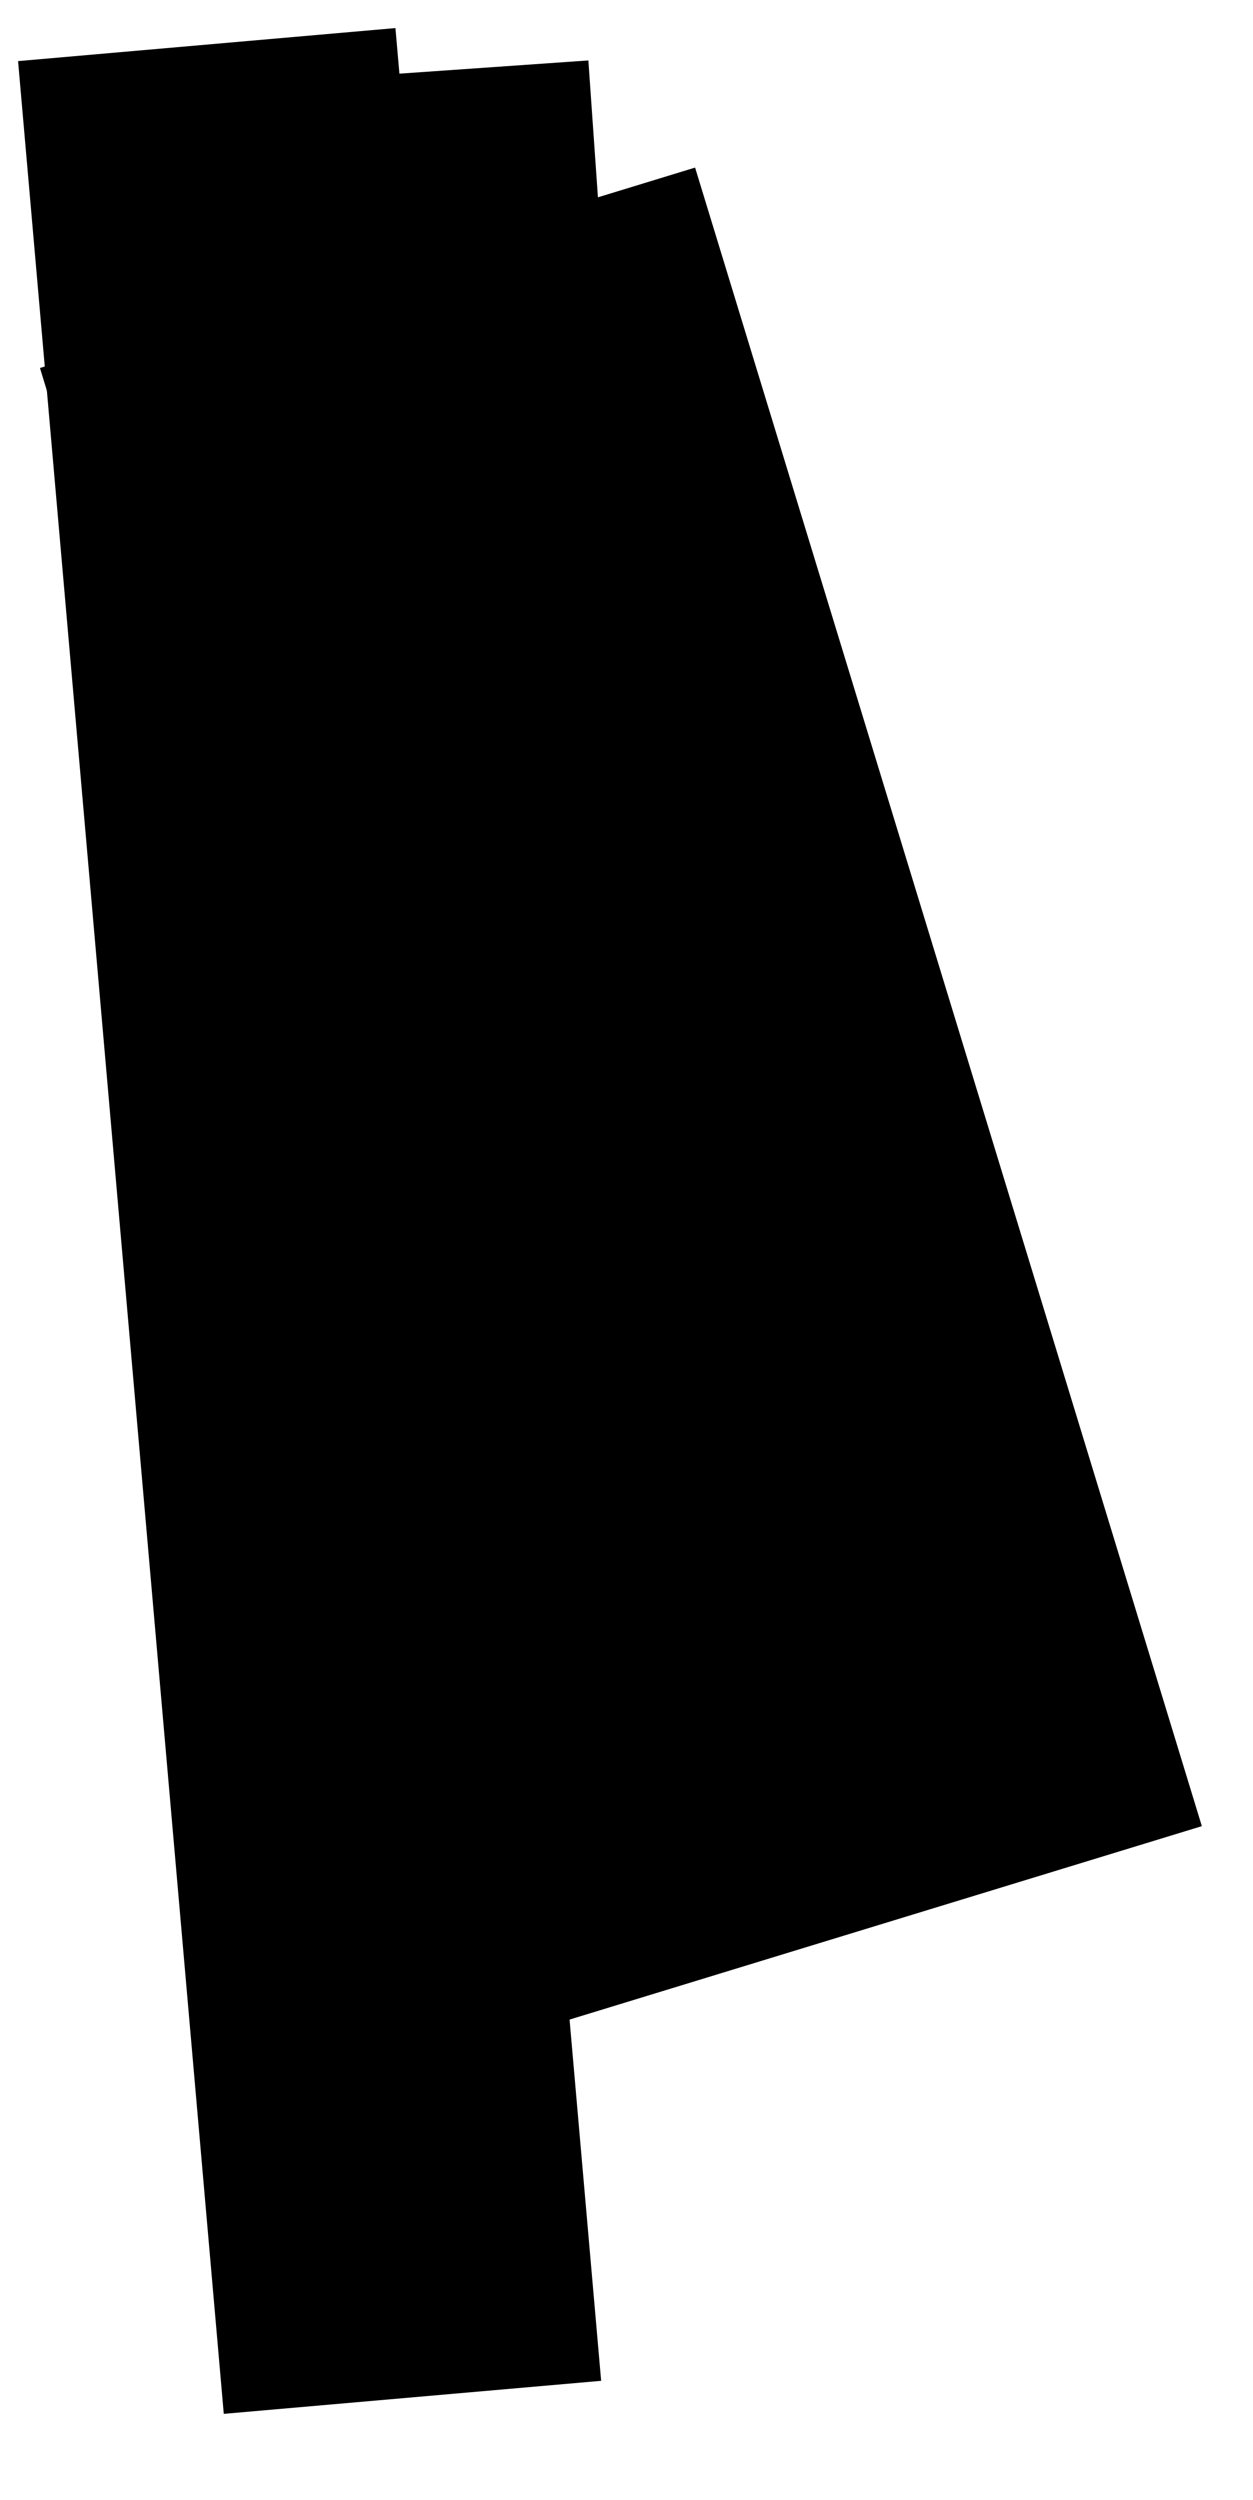 <?xml version="1.0" encoding="UTF-8"?>
<!DOCTYPE svg>
<svg xmlns="http://www.w3.org/2000/svg" version="1.1" width="172px" height="343px" viewBox="-0.5 -0.5 172 343">
  <g id="S-24-Roland-Moreno">
    <path d="M 22 334 L 81 329 L 78 276 L 166 251 L 97 23 L 83 24 L 82 4 L 4 10 L 26 330 L 27 337" fill="none" stroke-width="9" stroke-miterlimit="10" pointer-events="stroke"/>
    <rect x="37.71" y="31.04" width="94.04" height="237.93" stroke="none" transform="rotate(-17,84.73,150)" pointer-events="all"/>
    <rect x="16" y="5" width="52" height="324" stroke="none" transform="rotate(-5,42,167)" pointer-events="all"/>
    <rect x="54.53" y="8.69" width="26.78" height="29" stroke="none" transform="rotate(-4,67.92,23.19)" pointer-events="all"/>
  </g>
</svg>